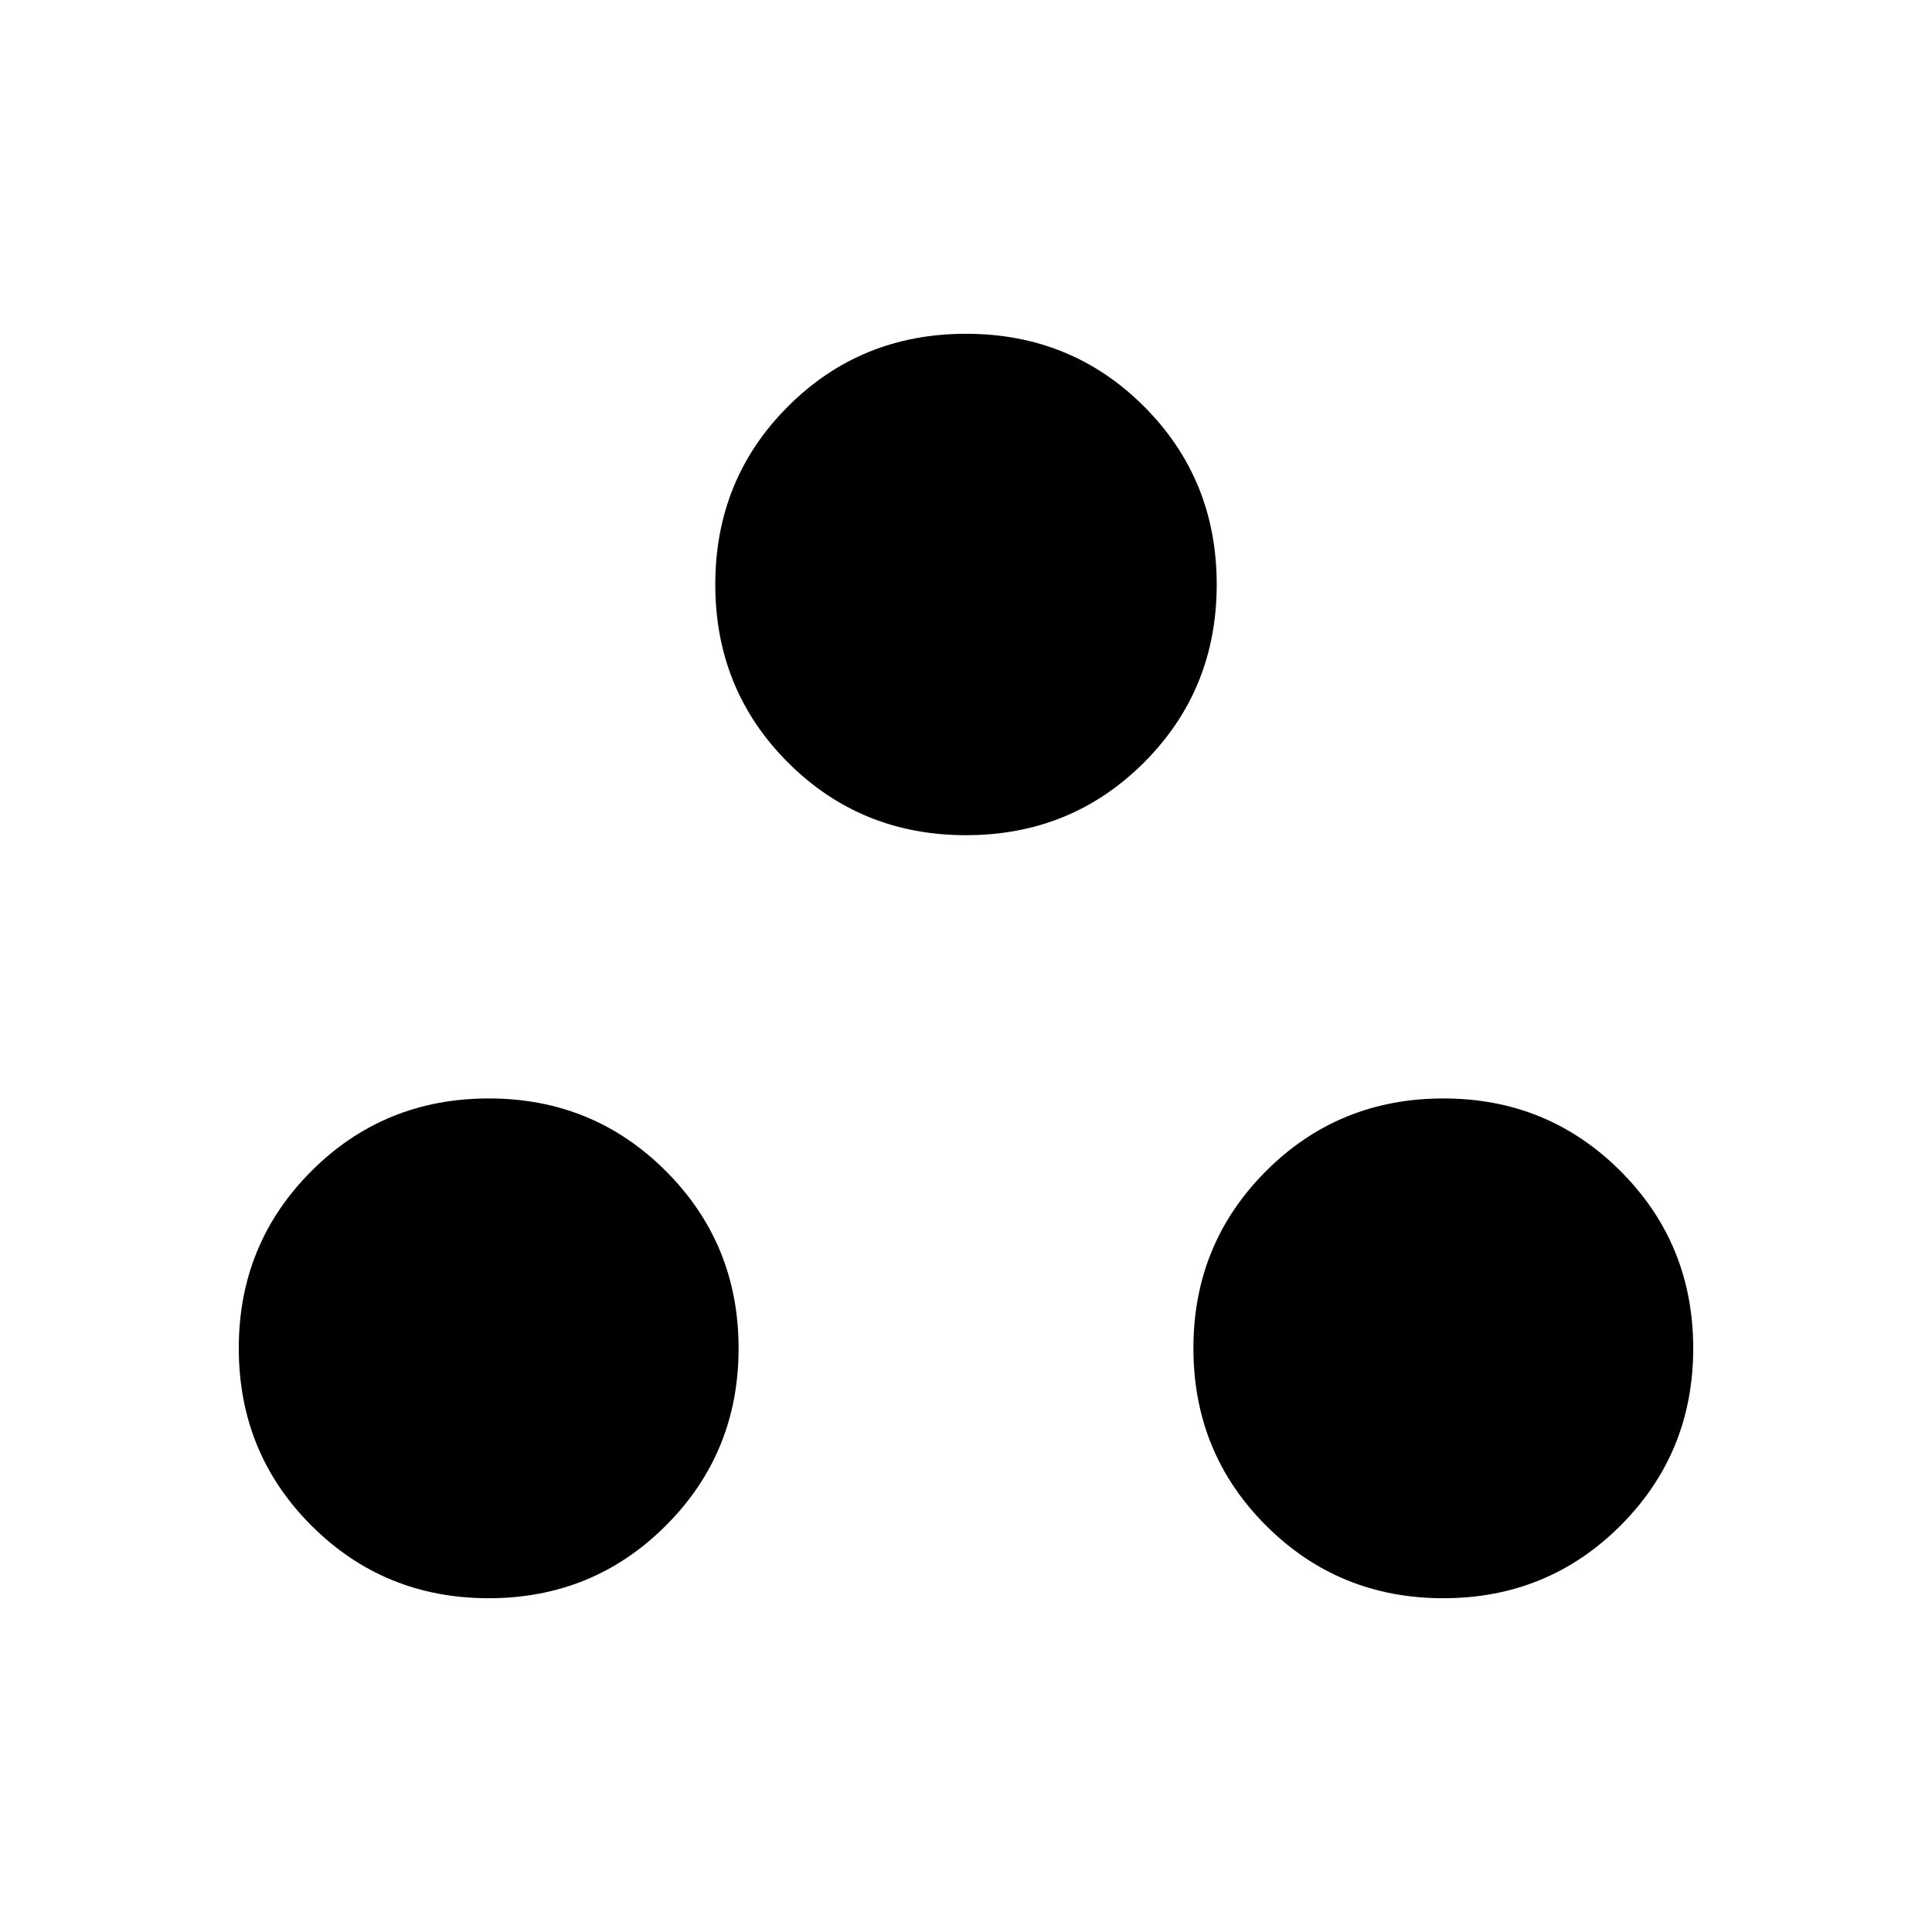 <svg xmlns="http://www.w3.org/2000/svg" height="20" viewBox="0 -960 960 960" width="20"><path d="M242.83-165.85q-51.94 0-88.06-36.07-36.12-36.07-36.12-88.2 0-51.84 36.07-87.96 36.07-36.11 88.2-36.11 51.85 0 87.96 36.11Q367-341.96 367-290.02q0 51.94-36.12 88.06-36.11 36.11-88.05 36.11Zm474.34 0q-51.94 0-88.05-36.07Q593-237.99 593-290.12q0-51.84 36.07-87.96 36.07-36.11 88.2-36.11 51.84 0 87.96 36.11 36.12 36.12 36.12 88.06 0 51.94-36.12 88.06-36.12 36.11-88.06 36.11ZM480-545q-52.35 0-88.46-36.12-36.12-36.11-36.12-88.46 0-52.34 36.12-88.46 36.11-36.11 88.46-36.11 52.35 0 88.46 36.11 36.12 36.12 36.12 88.46 0 52.35-36.12 88.46Q532.35-545 480-545Z"/></svg>